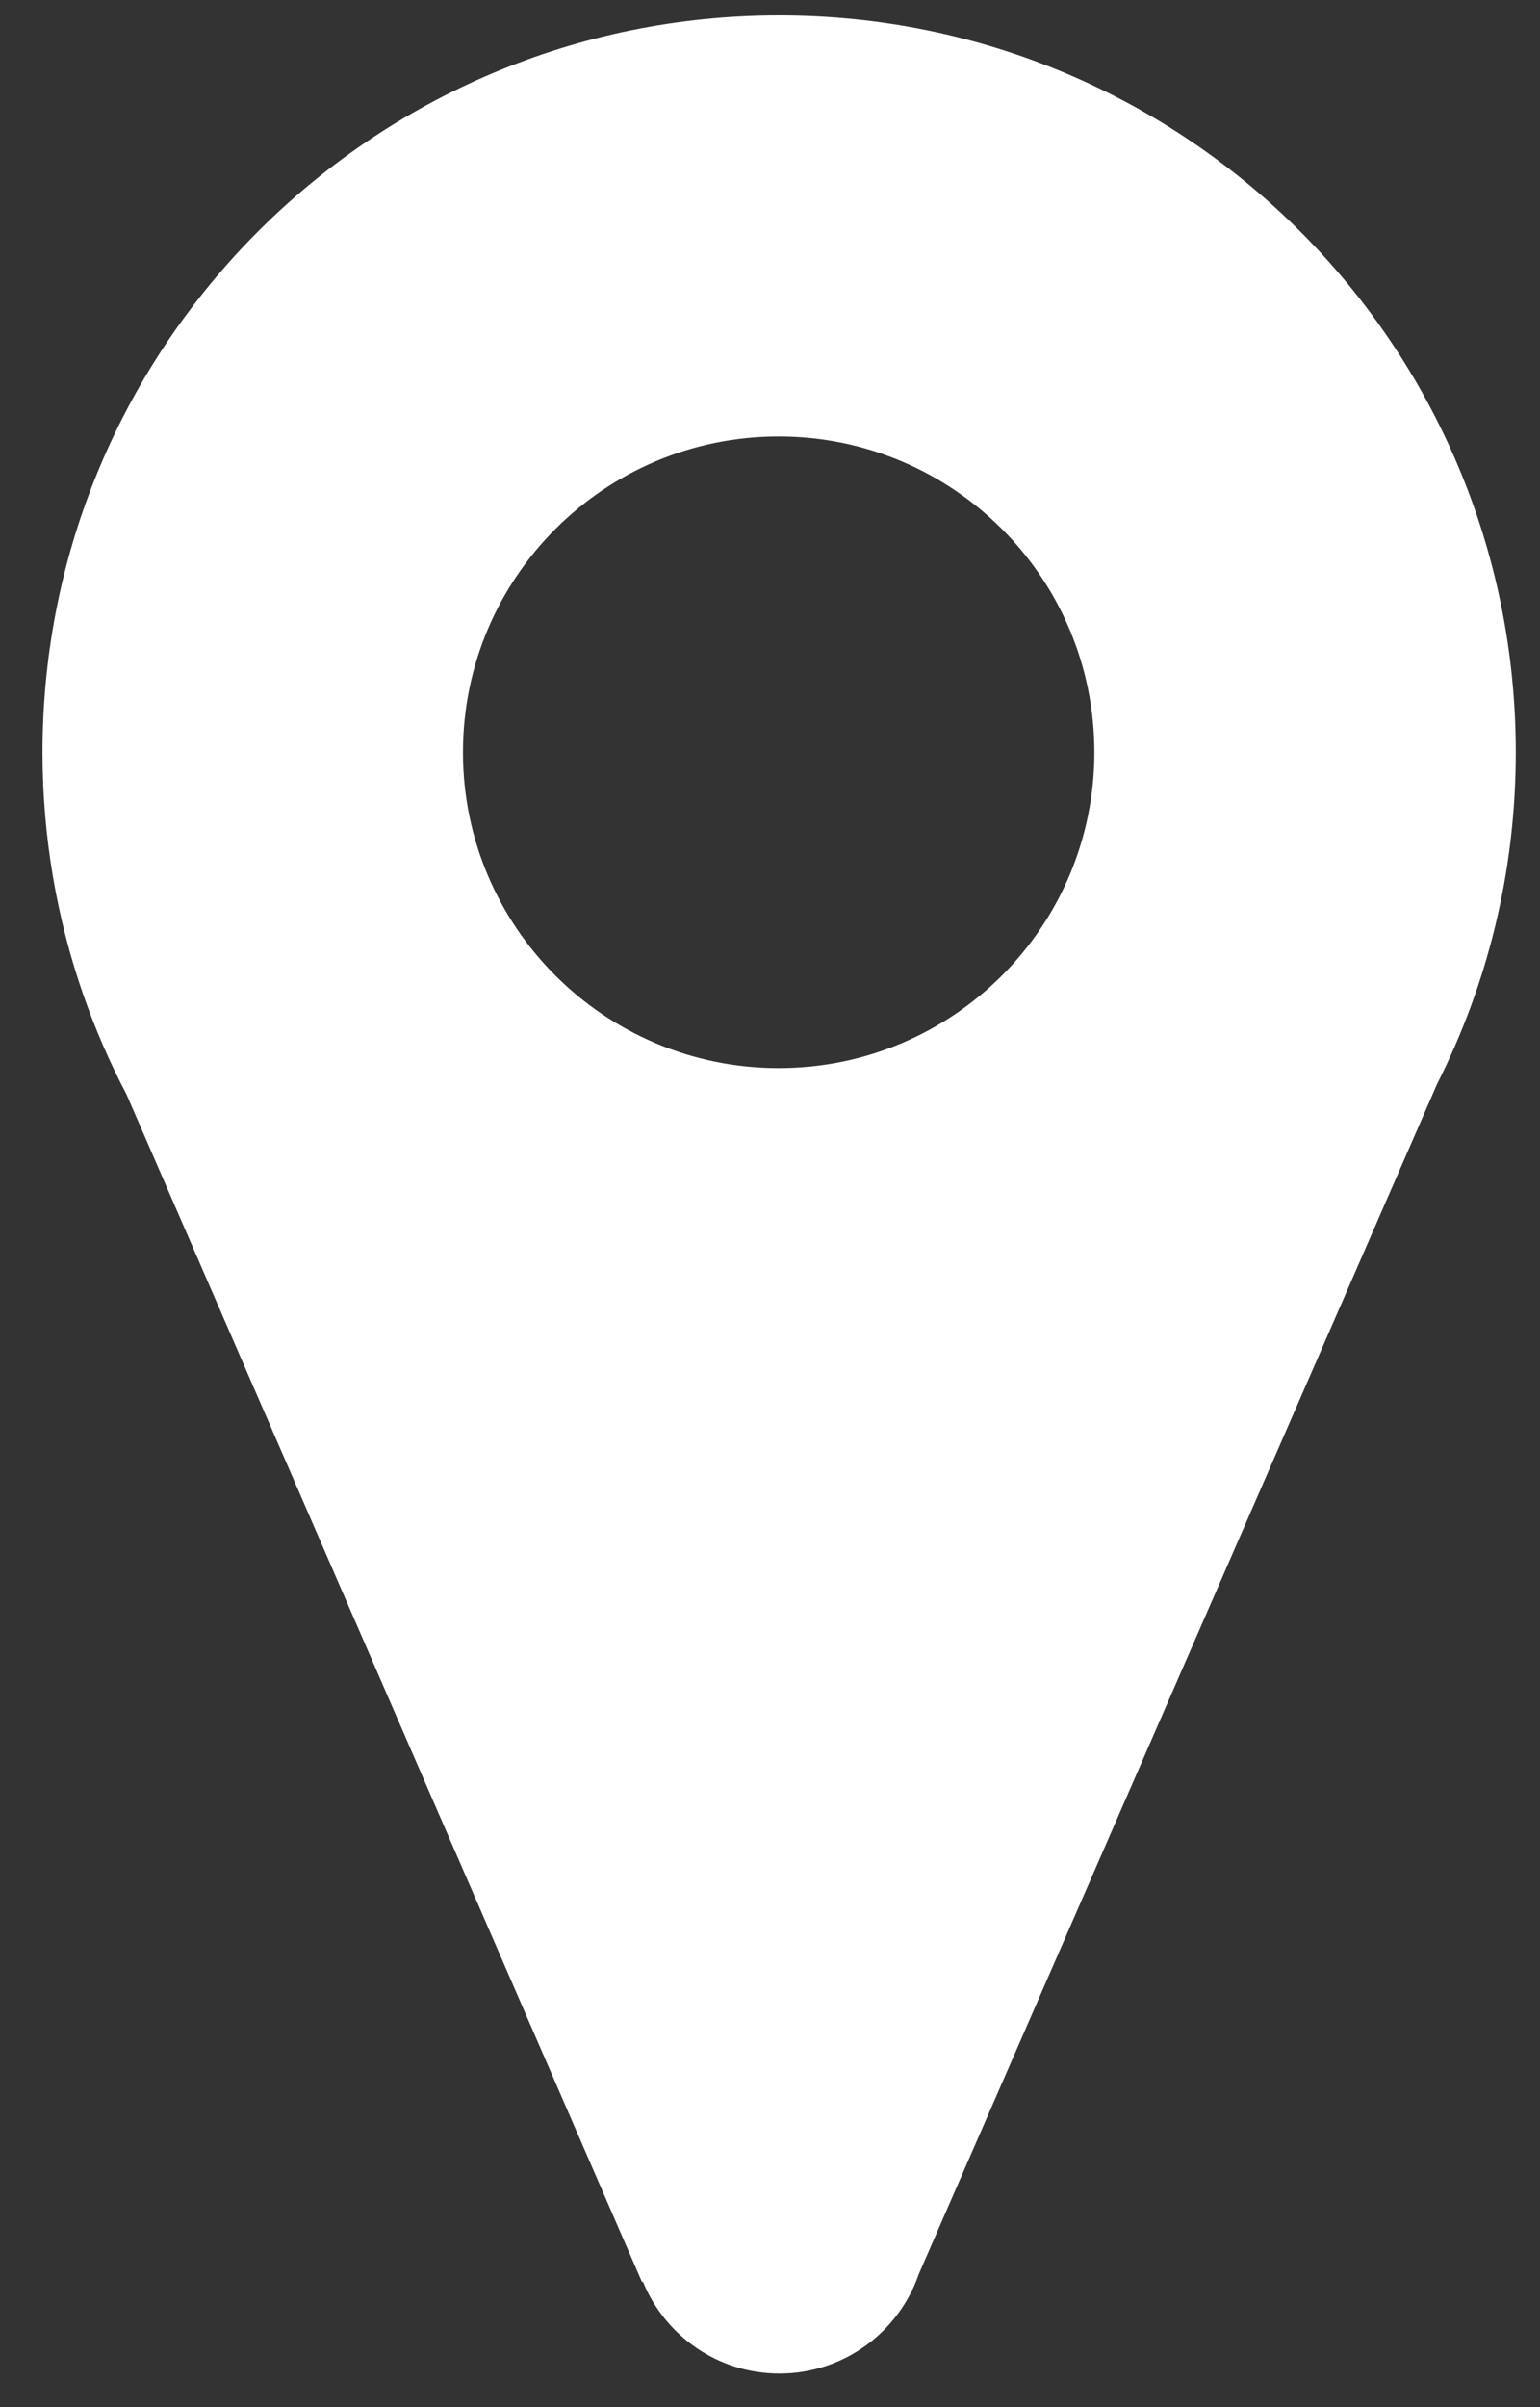 <svg width="32" height="50" viewBox="0 0 32 50" fill="none" xmlns="http://www.w3.org/2000/svg">
<rect x="0" y="0" width="32" height="50" fill="#333333" stroke="none"/>
<path fill-rule="evenodd" clip-rule="evenodd" d="M16.19 0.32C7.736 0.32 0.883 7.173 0.883 15.627C0.883 17.386 1.18 19.076 1.726 20.649L1.736 20.678C1.983 21.387 2.281 22.071 2.626 22.727L13.342 47.405L13.358 47.39C13.813 48.511 14.912 49.302 16.196 49.302C17.539 49.302 18.679 48.438 19.092 47.236L29.862 22.516C30.908 20.445 31.497 18.105 31.497 15.627C31.497 7.173 24.643 0.32 16.19 0.32ZM16.18 9.066C12.557 9.066 9.62 12.003 9.62 15.626C9.62 19.249 12.557 22.186 16.18 22.186C19.803 22.186 22.74 19.249 22.74 15.626C22.74 12.003 19.803 9.066 16.18 9.066Z" fill="white"/>
</svg>
